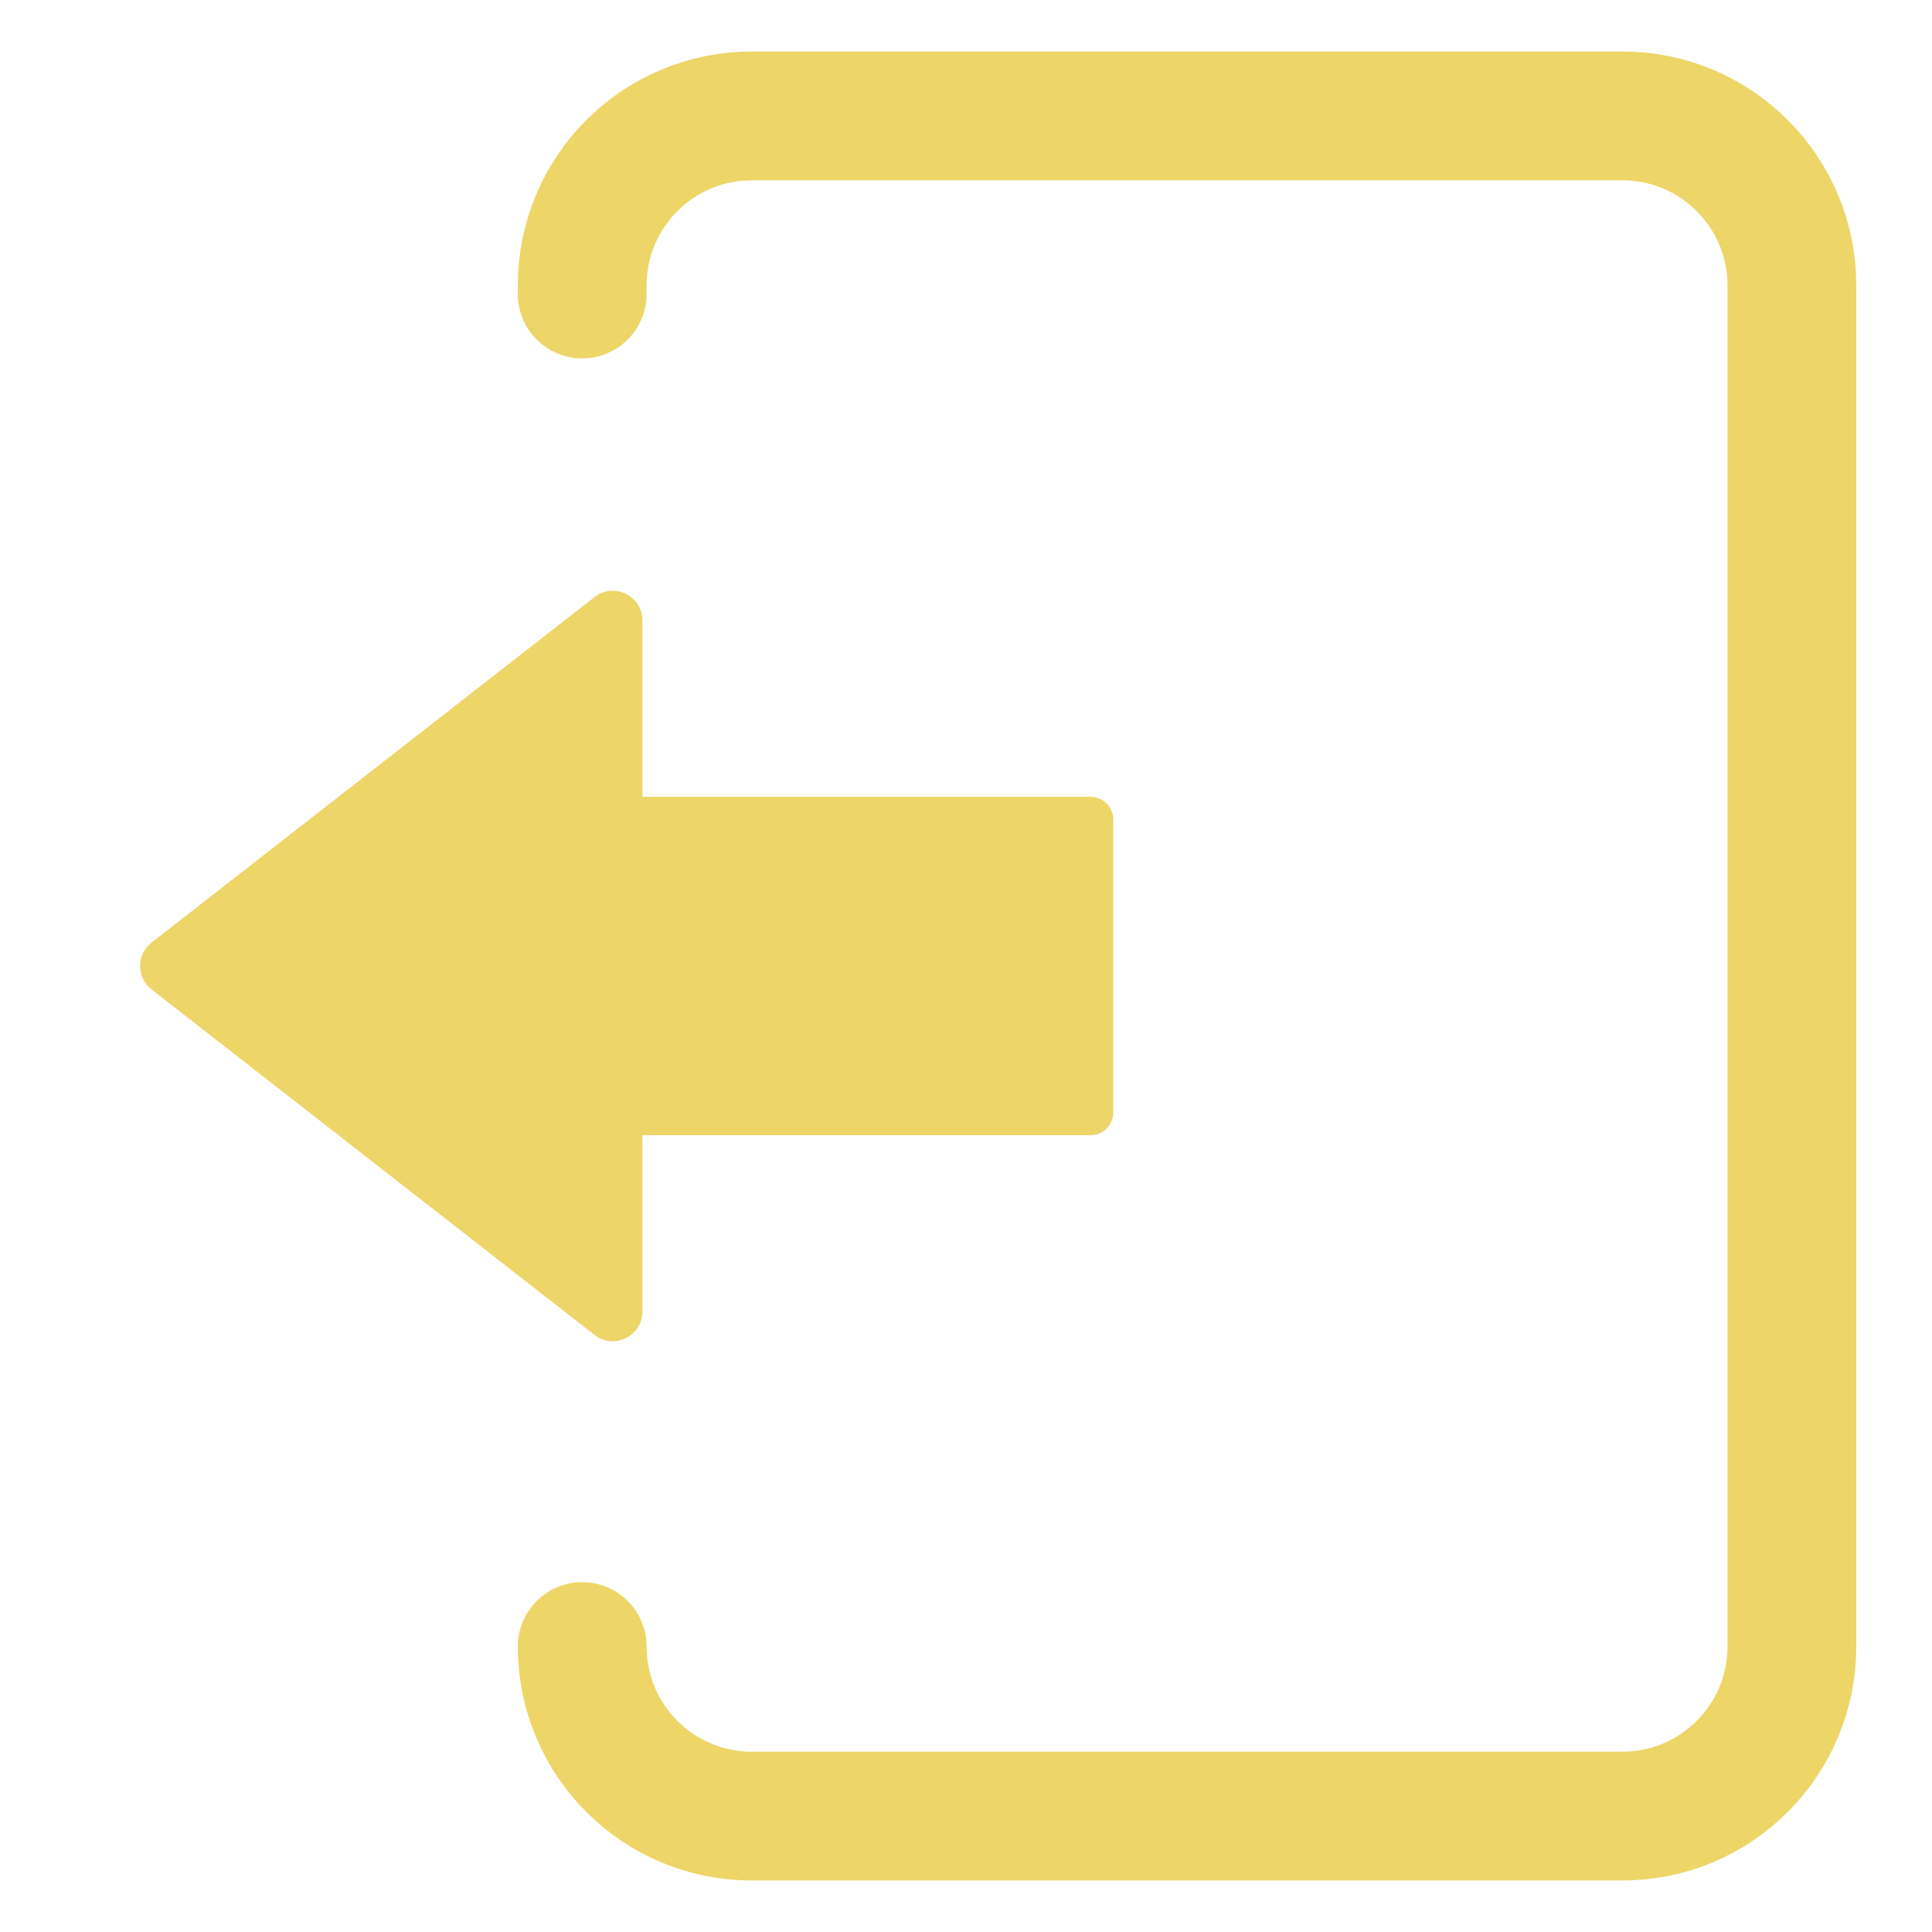 <?xml version="1.0" encoding="utf-8"?>
<!-- Generator: Adobe Illustrator 19.0.0, SVG Export Plug-In . SVG Version: 6.00 Build 0)  -->
<svg version="1.1" id="Layer_1" xmlns="http://www.w3.org/2000/svg" xmlns:xlink="http://www.w3.org/1999/xlink" x="0px" y="0px"
	 width="300px" height="300px" viewBox="-155 247 300 300" style="enable-background:new -155 247 300 300;" xml:space="preserve">
<style type="text/css">
	.st0{fill:none;stroke:#EDD567;stroke-width:20;stroke-linecap:round;stroke-linejoin:round;stroke-miterlimit:10;}
	.st1{fill:#EDD567;}
</style>
<g>
	<path class="st0" d="M-64.595,292.651v-1.329C-64.595,276.785-52.81,265-38.273,265H96.92
		c14.537,0,26.322,11.785,26.322,26.322V502.678c0,14.537-11.785,26.322-26.322,26.322
		H-38.273c-14.537,0-26.322-11.785-26.322-26.322v-0"/>
	<path class="st1" d="M14.316,370.725h-69.558v-27.369c0-3.841-4.421-6-7.45-3.637
		l-68.775,53.644c-2.368,1.847-2.368,5.428,0,7.274l68.775,53.644
		c3.029,2.363,7.45,0.204,7.45-3.637v-27.369H14.316
		c1.963,0,3.554-1.591,3.554-3.554v-45.442
		C17.87,372.316,16.279,370.725,14.316,370.725z"/>
</g>
</svg>
